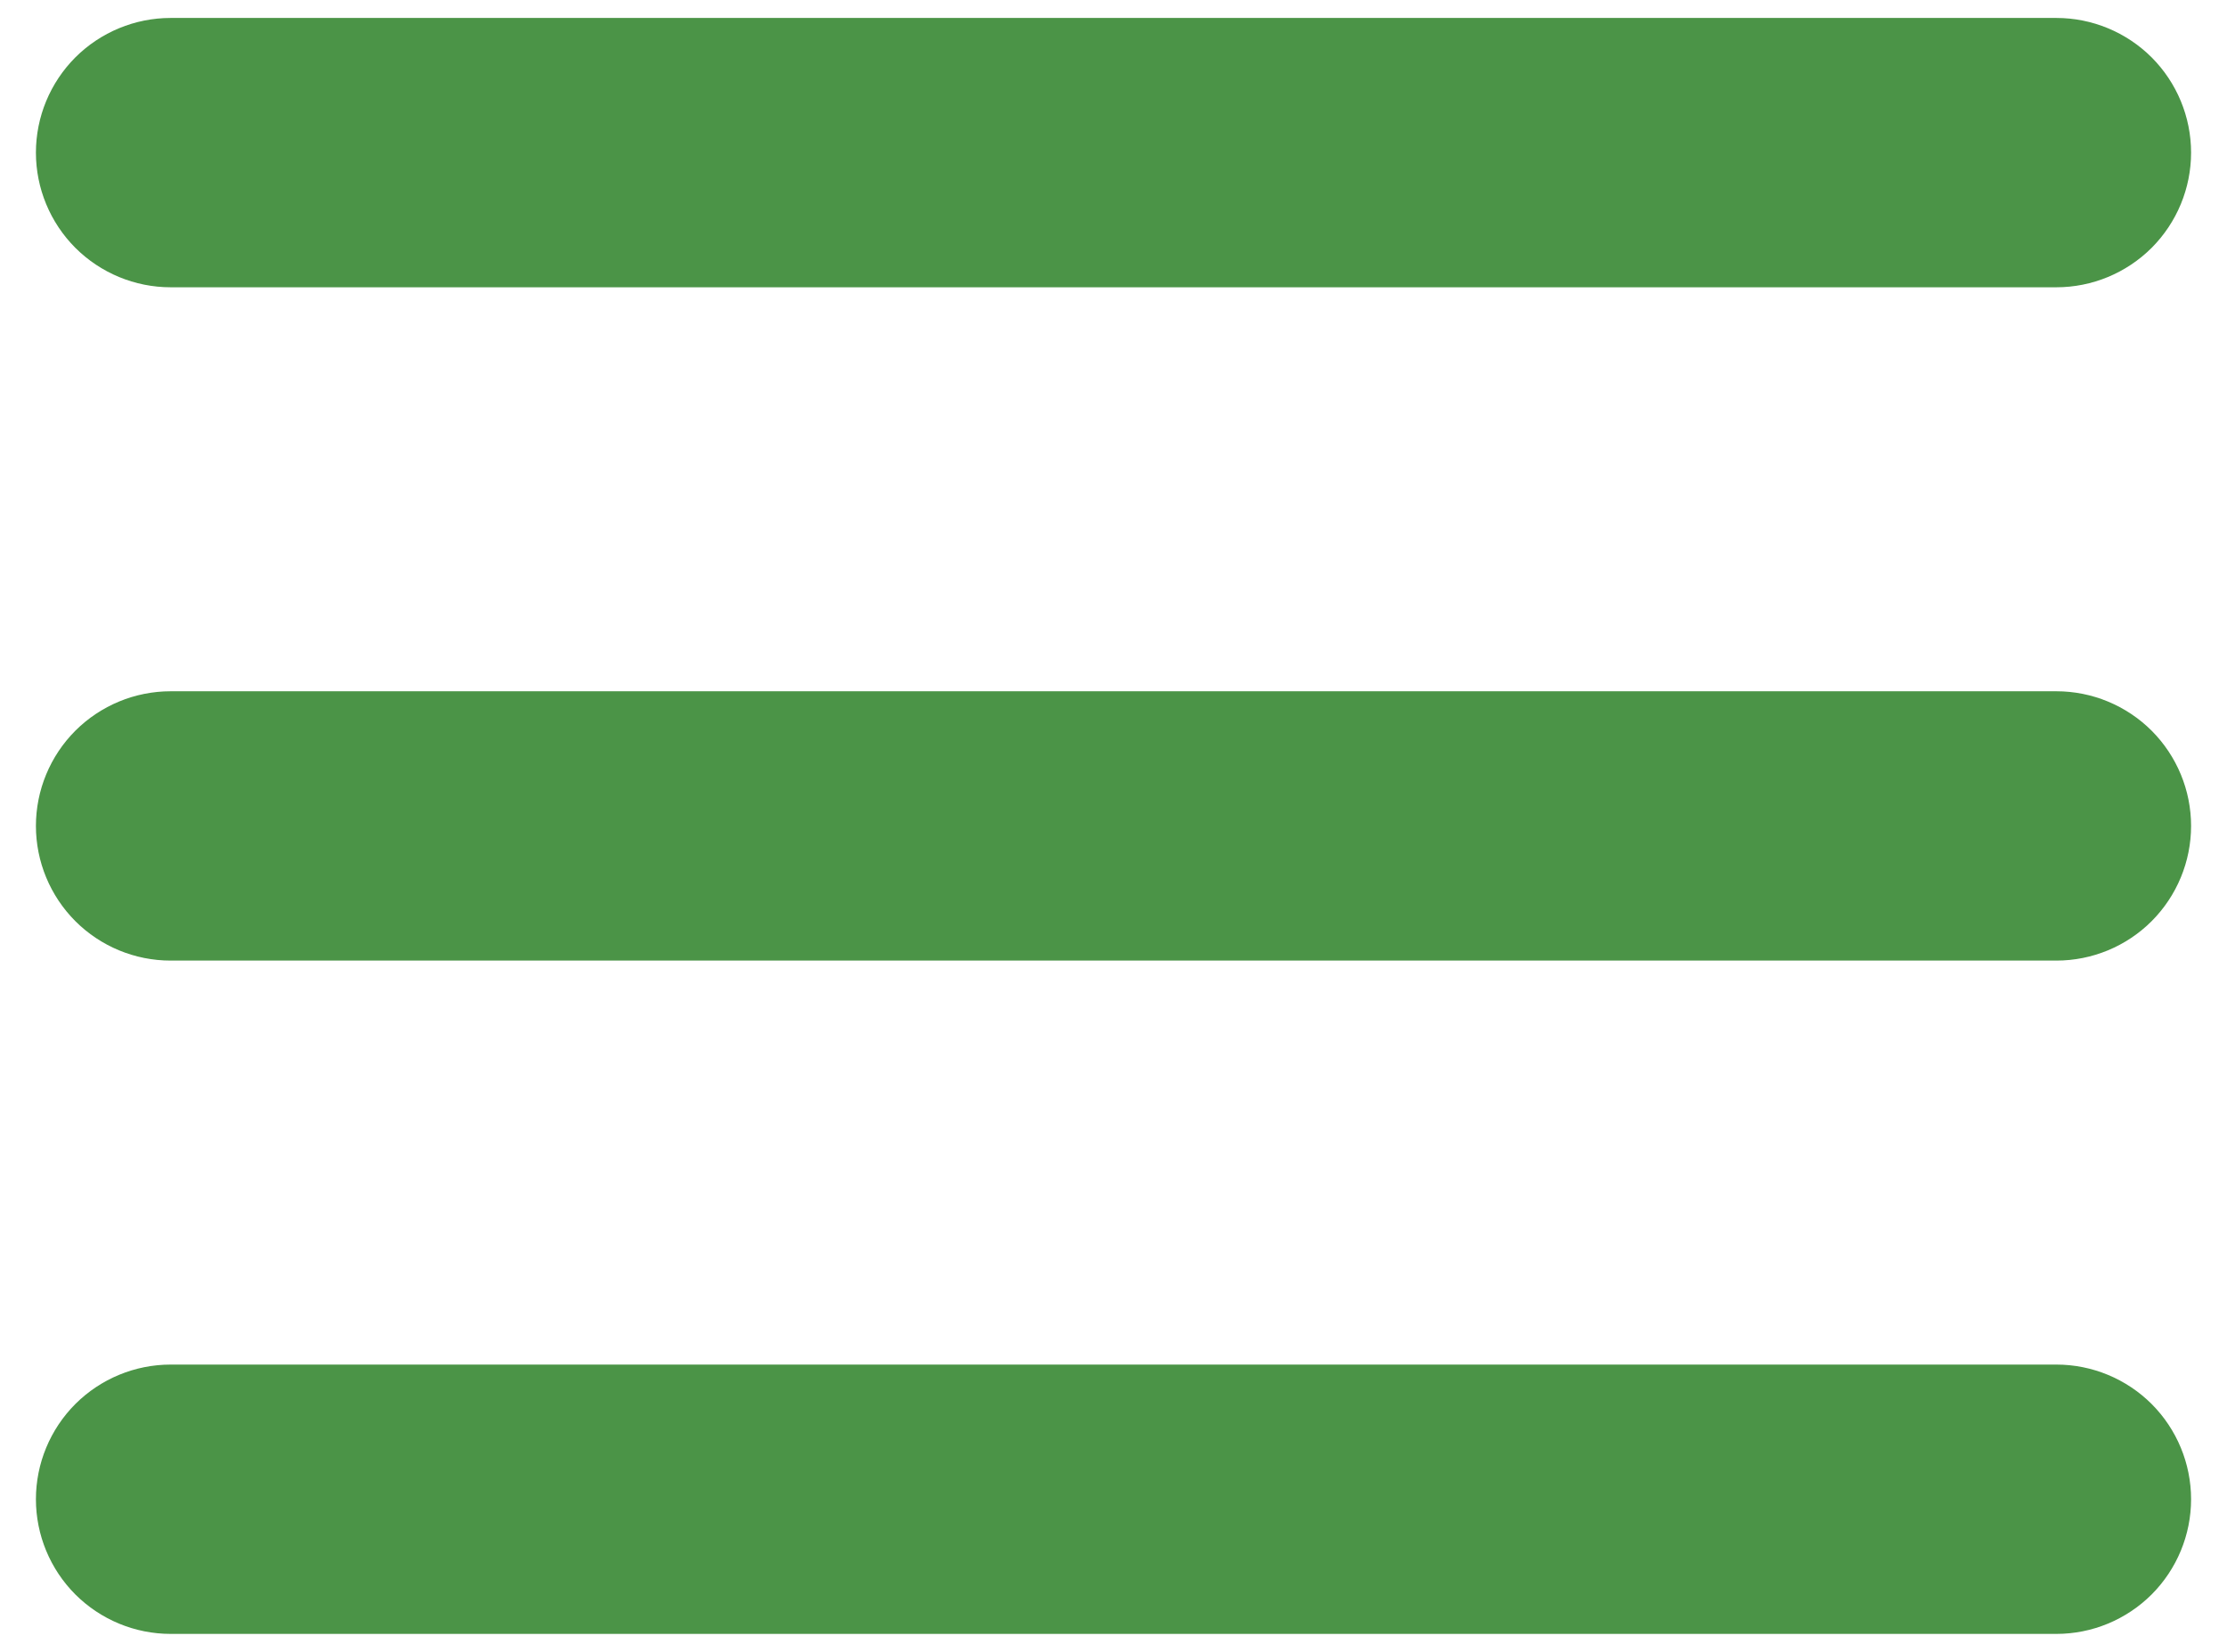 <svg width="31" height="23" viewBox="0 0 31 23" fill="none" xmlns="http://www.w3.org/2000/svg">
<path d="M0.5 2.125C0.5 1.628 0.698 1.151 1.049 0.799C1.401 0.448 1.878 0.25 2.375 0.25H28.625C29.122 0.25 29.599 0.448 29.951 0.799C30.302 1.151 30.5 1.628 30.5 2.125C30.5 2.622 30.302 3.099 29.951 3.451C29.599 3.802 29.122 4 28.625 4H2.375C1.878 4 1.401 3.802 1.049 3.451C0.698 3.099 0.5 2.622 0.5 2.125ZM0.5 11.5C0.5 11.003 0.698 10.526 1.049 10.174C1.401 9.823 1.878 9.625 2.375 9.625H28.625C29.122 9.625 29.599 9.823 29.951 10.174C30.302 10.526 30.5 11.003 30.5 11.5C30.5 11.997 30.302 12.474 29.951 12.826C29.599 13.178 29.122 13.375 28.625 13.375H2.375C1.878 13.375 1.401 13.178 1.049 12.826C0.698 12.474 0.5 11.997 0.5 11.5ZM0.5 20.875C0.5 20.378 0.698 19.901 1.049 19.549C1.401 19.198 1.878 19 2.375 19H28.625C29.122 19 29.599 19.198 29.951 19.549C30.302 19.901 30.5 20.378 30.5 20.875C30.5 21.372 30.302 21.849 29.951 22.201C29.599 22.552 29.122 22.75 28.625 22.75H2.375C1.878 22.75 1.401 22.552 1.049 22.201C0.698 21.849 0.5 21.372 0.5 20.875Z" fill="#4B9447"/>
</svg>
